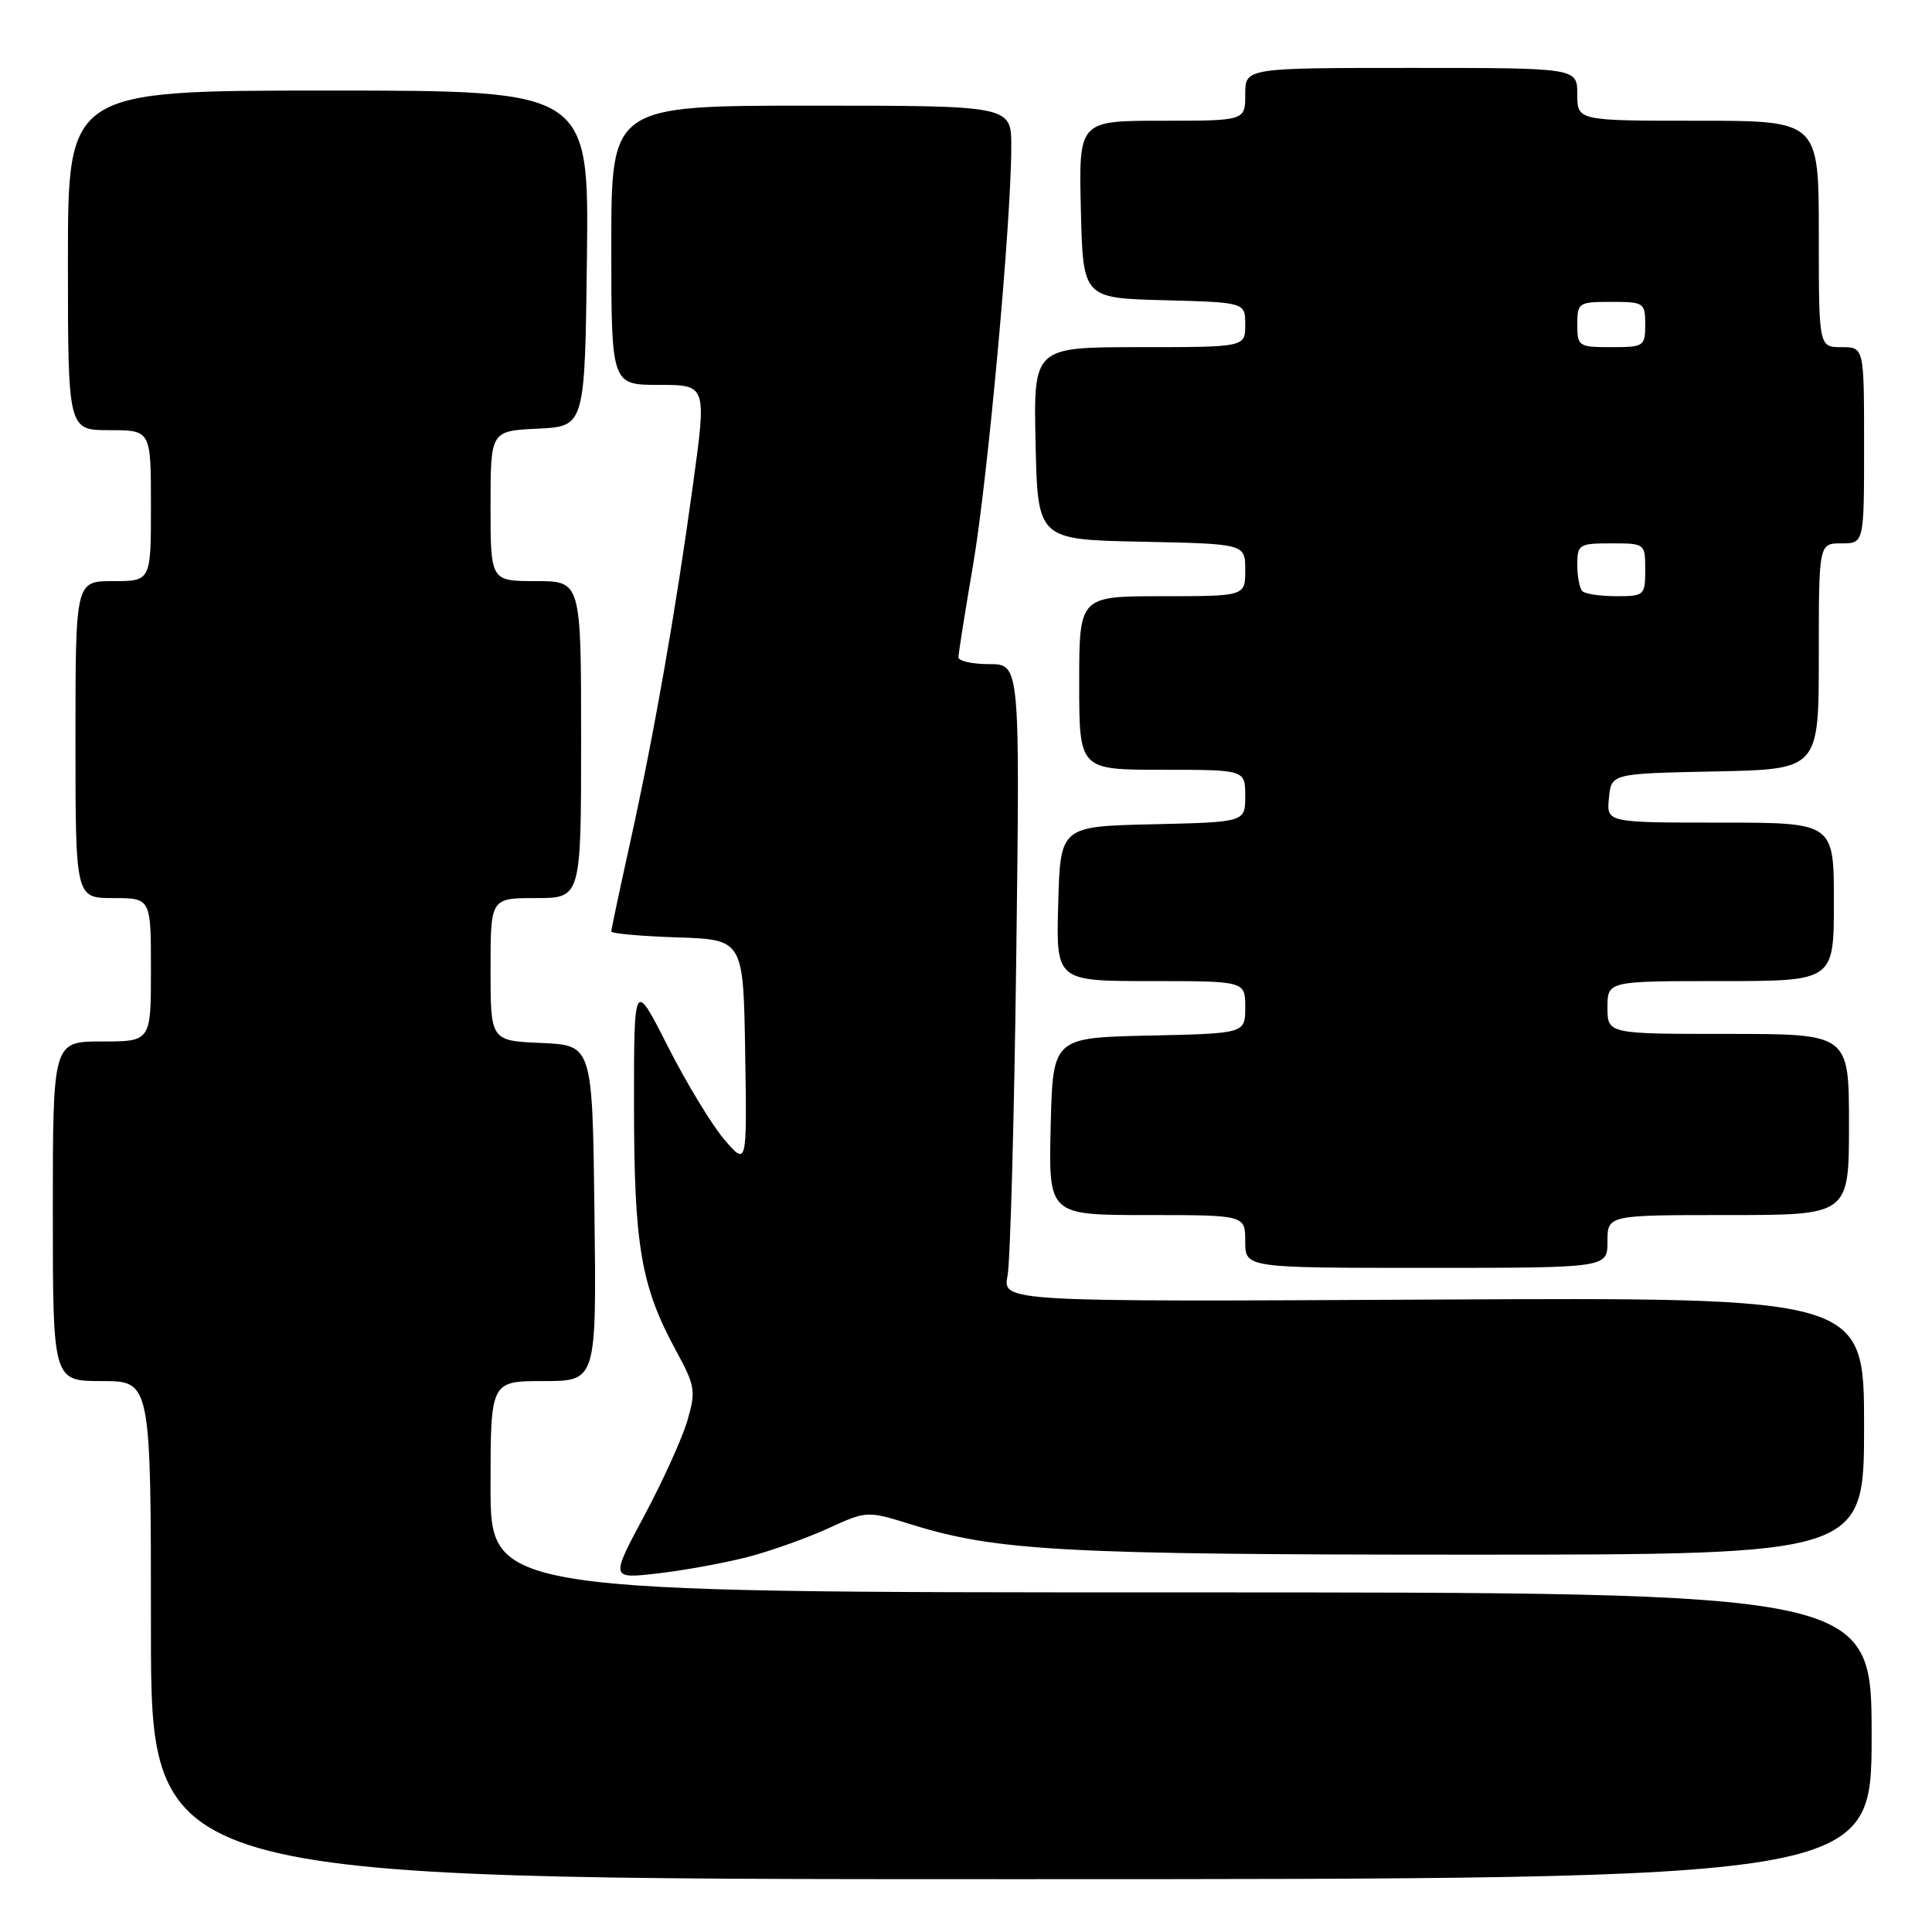 <?xml version="1.0" encoding="UTF-8" standalone="no"?>
<!DOCTYPE svg PUBLIC "-//W3C//DTD SVG 1.1//EN" "http://www.w3.org/Graphics/SVG/1.1/DTD/svg11.dtd" >
<svg xmlns="http://www.w3.org/2000/svg" xmlns:xlink="http://www.w3.org/1999/xlink" version="1.1" viewBox="0 0 256 256">
 <g >
 <path fill="currentColor"
d=" M 248.00 230.00 C 248.00 211.00 248.00 211.00 156.50 211.00 C 65.00 211.00 65.00 211.00 65.00 197.00 C 65.00 183.00 65.00 183.00 72.02 183.00 C 79.04 183.00 79.04 183.00 78.77 160.75 C 78.50 138.50 78.50 138.50 71.75 138.20 C 65.00 137.91 65.00 137.91 65.00 128.45 C 65.00 119.00 65.00 119.00 71.00 119.00 C 77.00 119.00 77.00 119.00 77.00 98.00 C 77.00 77.00 77.00 77.00 71.00 77.00 C 65.00 77.00 65.00 77.00 65.00 67.05 C 65.00 57.10 65.00 57.10 71.25 56.80 C 77.50 56.50 77.50 56.50 77.77 34.25 C 78.04 12.00 78.04 12.00 43.52 12.00 C 9.00 12.00 9.00 12.00 9.00 34.50 C 9.00 57.00 9.00 57.00 14.50 57.00 C 20.00 57.00 20.00 57.00 20.00 67.00 C 20.00 77.00 20.00 77.00 15.00 77.00 C 10.00 77.00 10.00 77.00 10.00 98.00 C 10.00 119.00 10.00 119.00 15.00 119.00 C 20.00 119.00 20.00 119.00 20.00 128.50 C 20.00 138.00 20.00 138.00 13.50 138.00 C 7.00 138.00 7.00 138.00 7.00 160.50 C 7.00 183.00 7.00 183.00 13.50 183.00 C 20.00 183.00 20.00 183.00 20.00 216.00 C 20.00 249.00 20.00 249.00 134.00 249.00 C 248.00 249.00 248.00 249.00 248.00 230.00 Z  M 99.00 206.33 C 102.03 205.55 106.83 203.84 109.69 202.54 C 114.87 200.17 114.87 200.17 120.79 202.01 C 132.04 205.51 141.03 206.00 194.57 206.00 C 247.00 206.00 247.00 206.00 247.00 188.95 C 247.00 171.91 247.00 171.91 189.92 172.20 C 132.84 172.50 132.84 172.50 133.51 169.00 C 133.87 167.07 134.39 148.06 134.66 126.75 C 135.15 88.00 135.15 88.00 131.07 88.00 C 128.83 88.00 127.00 87.59 127.00 87.10 C 127.00 86.60 127.87 81.09 128.94 74.85 C 130.89 63.40 134.00 29.37 134.00 19.39 C 134.00 14.00 134.00 14.00 107.50 14.00 C 81.00 14.00 81.00 14.00 81.00 32.50 C 81.00 51.00 81.00 51.00 87.32 51.00 C 93.64 51.00 93.64 51.00 91.82 64.25 C 89.52 81.07 86.64 97.43 83.48 111.71 C 82.12 117.88 81.00 123.15 81.00 123.42 C 81.00 123.70 84.94 124.05 89.75 124.21 C 98.50 124.50 98.50 124.50 98.74 139.50 C 98.98 154.50 98.98 154.50 95.98 151.00 C 94.33 149.07 90.96 143.52 88.49 138.65 C 84.00 129.80 84.00 129.80 84.01 146.65 C 84.02 165.07 84.95 170.46 89.54 178.90 C 92.13 183.66 92.23 184.28 91.08 188.25 C 90.39 190.59 87.82 196.26 85.36 200.86 C 80.88 209.21 80.88 209.21 87.19 208.48 C 90.66 208.08 95.97 207.11 99.00 206.33 Z  M 213.00 164.50 C 213.00 161.00 213.00 161.00 229.00 161.00 C 245.00 161.00 245.00 161.00 245.00 149.00 C 245.00 137.00 245.00 137.00 229.00 137.00 C 213.00 137.00 213.00 137.00 213.00 133.50 C 213.00 130.00 213.00 130.00 228.00 130.00 C 243.00 130.00 243.00 130.00 243.00 119.50 C 243.00 109.00 243.00 109.00 227.94 109.00 C 212.87 109.00 212.87 109.00 213.19 105.75 C 213.50 102.50 213.50 102.50 227.25 102.22 C 241.00 101.94 241.00 101.94 241.00 86.97 C 241.00 72.00 241.00 72.00 244.00 72.00 C 247.00 72.00 247.00 72.00 247.00 59.00 C 247.00 46.00 247.00 46.00 244.00 46.00 C 241.00 46.00 241.00 46.00 241.00 31.00 C 241.00 16.00 241.00 16.00 225.00 16.00 C 209.00 16.00 209.00 16.00 209.00 12.50 C 209.00 9.00 209.00 9.00 187.00 9.00 C 165.00 9.00 165.00 9.00 165.00 12.50 C 165.00 16.00 165.00 16.00 153.97 16.00 C 142.94 16.00 142.94 16.00 143.22 27.75 C 143.50 39.50 143.50 39.50 154.25 39.78 C 165.00 40.07 165.00 40.07 165.00 43.03 C 165.00 46.00 165.00 46.00 150.97 46.00 C 136.94 46.00 136.94 46.00 137.22 58.75 C 137.50 71.50 137.50 71.50 151.25 71.78 C 165.00 72.06 165.00 72.06 165.00 75.53 C 165.00 79.00 165.00 79.00 154.00 79.00 C 143.00 79.00 143.00 79.00 143.00 90.50 C 143.00 102.00 143.00 102.00 154.00 102.00 C 165.00 102.00 165.00 102.00 165.00 105.47 C 165.00 108.94 165.00 108.94 152.75 109.22 C 140.50 109.50 140.50 109.50 140.22 119.75 C 139.93 130.00 139.93 130.00 152.47 130.00 C 165.00 130.00 165.00 130.00 165.00 133.47 C 165.00 136.94 165.00 136.94 152.25 137.22 C 139.50 137.50 139.50 137.50 139.22 149.25 C 138.94 161.00 138.94 161.00 151.97 161.00 C 165.00 161.00 165.00 161.00 165.00 164.50 C 165.00 168.00 165.00 168.00 189.00 168.00 C 213.00 168.00 213.00 168.00 213.00 164.50 Z  M 209.67 78.33 C 209.30 77.97 209.00 76.39 209.00 74.83 C 209.00 72.14 209.23 72.00 213.50 72.00 C 217.98 72.00 218.00 72.02 218.00 75.50 C 218.00 78.89 217.88 79.00 214.17 79.00 C 212.06 79.00 210.03 78.70 209.67 78.33 Z  M 209.00 43.00 C 209.00 40.11 209.17 40.00 213.50 40.00 C 217.83 40.00 218.00 40.11 218.00 43.00 C 218.00 45.89 217.83 46.00 213.50 46.00 C 209.17 46.00 209.00 45.89 209.00 43.00 Z "/>
</g>
</svg>